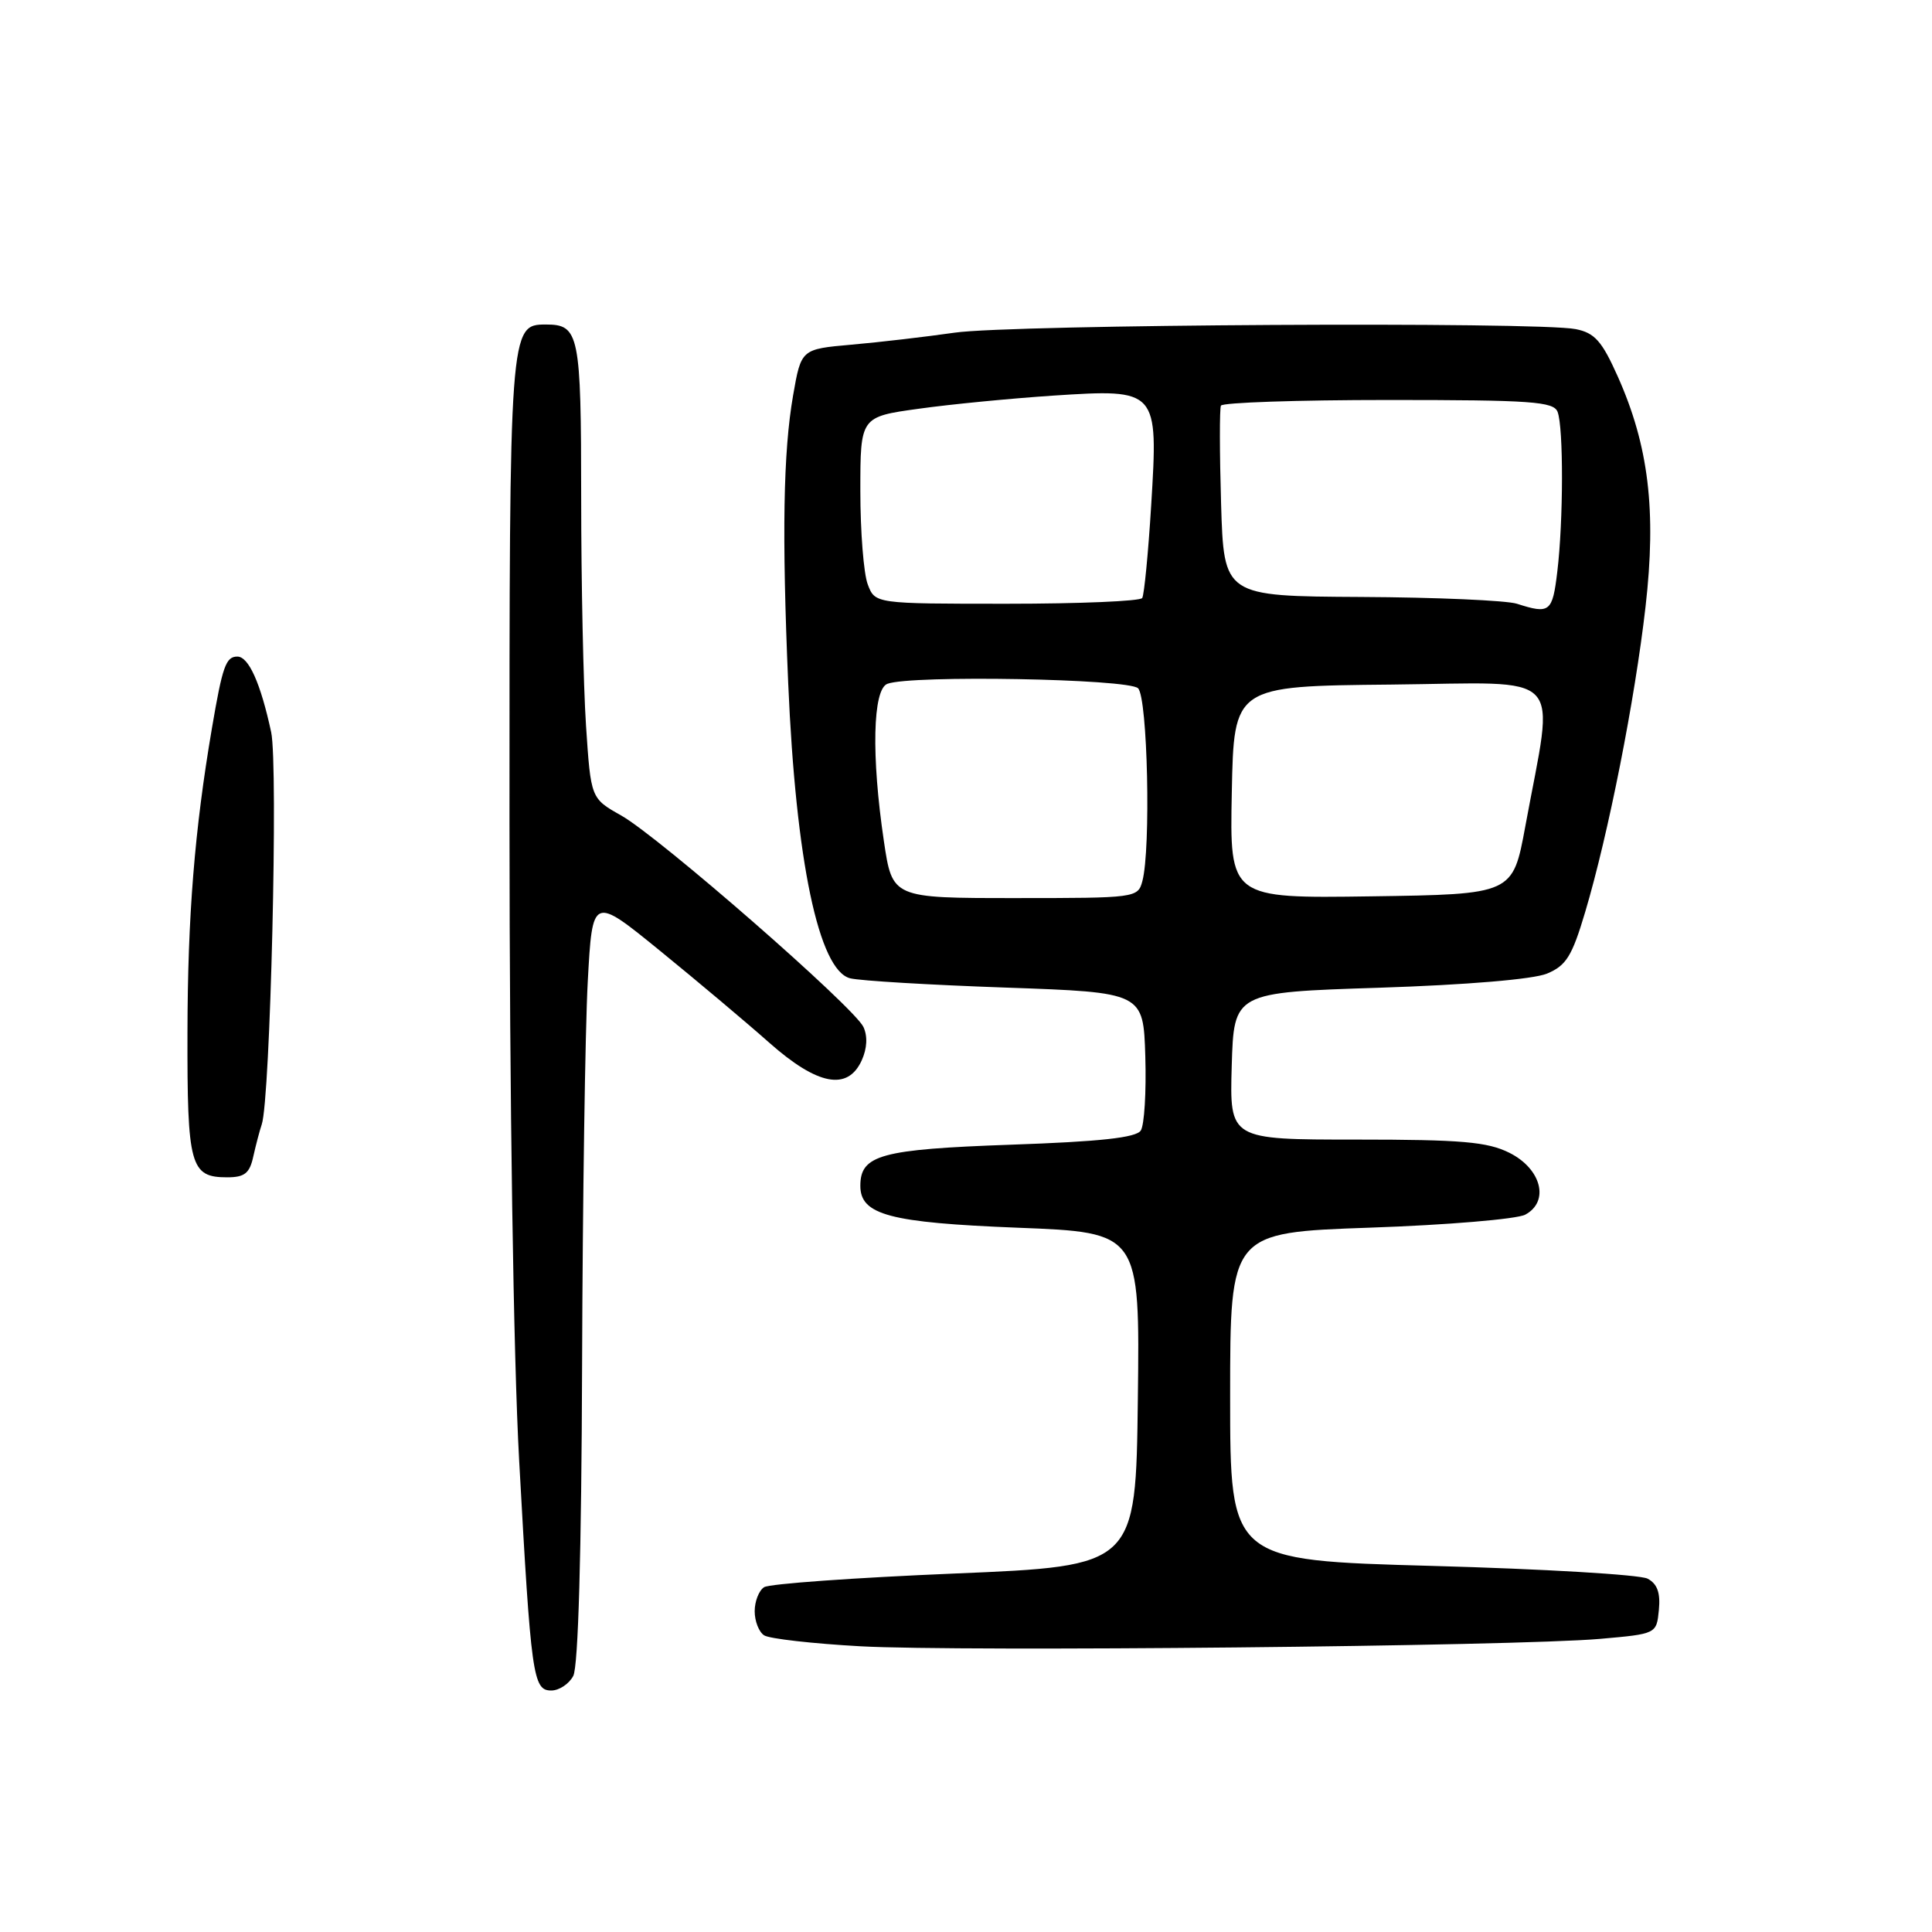 <?xml version="1.0" encoding="UTF-8" standalone="no"?>
<!DOCTYPE svg PUBLIC "-//W3C//DTD SVG 1.1//EN" "http://www.w3.org/Graphics/SVG/1.1/DTD/svg11.dtd" >
<svg xmlns="http://www.w3.org/2000/svg" xmlns:xlink="http://www.w3.org/1999/xlink" version="1.1" viewBox="0 0 256 256">
 <g >
 <path fill="currentColor"
d=" M 75.96 222.07 C 76.62 220.84 77.05 205.75 77.13 180.82 C 77.20 159.19 77.54 136.37 77.88 130.09 C 78.50 118.69 78.50 118.69 87.50 126.02 C 92.45 130.05 98.95 135.52 101.95 138.18 C 108.33 143.82 112.32 144.58 114.18 140.51 C 114.90 138.92 114.98 137.31 114.41 136.08 C 113.18 133.45 87.30 110.86 82.30 108.05 C 78.29 105.79 78.29 105.79 77.65 96.15 C 77.30 90.84 77.01 77.25 77.01 65.95 C 77.00 44.24 76.75 43.00 72.34 43.00 C 67.52 43.00 67.50 43.32 67.51 109.00 C 67.52 145.73 68.03 179.76 68.79 193.50 C 70.37 222.21 70.62 224.00 73.05 224.00 C 74.09 224.00 75.40 223.13 75.96 222.07 Z  M 212.00 217.16 C 219.50 216.50 219.50 216.50 219.81 213.32 C 220.03 211.05 219.60 209.86 218.31 209.18 C 217.31 208.65 204.46 207.89 189.75 207.49 C 163.00 206.75 163.00 206.75 163.00 185.04 C 163.00 163.32 163.00 163.32 181.54 162.67 C 191.74 162.32 200.99 161.54 202.10 160.95 C 205.36 159.20 204.24 154.87 200.00 152.75 C 197.09 151.30 193.69 151.00 179.71 151.00 C 162.93 151.00 162.93 151.00 163.21 141.25 C 163.50 131.50 163.50 131.50 182.74 130.88 C 194.38 130.50 203.16 129.76 204.98 129.01 C 207.53 127.95 208.30 126.72 210.05 120.83 C 213.12 110.52 216.63 92.76 218.04 80.41 C 219.50 67.66 218.46 59.05 214.35 49.86 C 212.26 45.18 211.30 44.11 208.79 43.61 C 203.73 42.60 134.00 42.99 126.50 44.08 C 122.65 44.63 116.50 45.35 112.83 45.67 C 106.16 46.26 106.16 46.26 105.09 52.39 C 103.78 59.91 103.60 70.83 104.44 90.50 C 105.45 114.09 108.49 128.58 112.65 129.63 C 113.96 129.96 123.23 130.51 133.26 130.86 C 151.50 131.50 151.50 131.50 151.76 140.00 C 151.90 144.68 151.63 149.09 151.16 149.80 C 150.55 150.75 145.77 151.27 133.91 151.68 C 116.71 152.29 114.00 153.03 114.00 157.13 C 114.00 160.98 117.89 162.01 134.88 162.68 C 151.04 163.31 151.04 163.31 150.77 185.41 C 150.50 207.50 150.50 207.50 126.50 208.50 C 113.30 209.05 101.94 209.86 101.25 210.31 C 100.56 210.75 100.00 212.19 100.00 213.50 C 100.00 214.81 100.56 216.25 101.25 216.69 C 101.94 217.14 107.67 217.79 114.00 218.14 C 127.20 218.88 200.78 218.14 212.00 217.16 Z  M 33.56 153.25 C 33.90 151.74 34.40 149.82 34.68 149.00 C 35.82 145.71 36.88 101.40 35.93 97.01 C 34.53 90.52 32.95 87.00 31.45 87.00 C 29.93 87.00 29.48 88.27 28.08 96.50 C 25.78 110.01 24.87 121.35 24.84 136.78 C 24.80 154.51 25.21 156.00 30.10 156.00 C 32.41 156.00 33.08 155.47 33.56 153.25 Z  M 117.12 111.46 C 115.44 100.16 115.64 91.35 117.58 90.61 C 120.68 89.42 149.54 89.94 150.80 91.20 C 152.07 92.47 152.51 112.49 151.37 116.75 C 150.78 118.97 150.52 119.00 134.50 119.00 C 118.24 119.00 118.24 119.00 117.12 111.46 Z  M 163.22 104.98 C 163.50 90.91 163.50 90.91 184.31 90.71 C 207.85 90.47 205.97 88.49 202.11 109.50 C 200.45 118.50 200.45 118.50 181.70 118.77 C 162.94 119.04 162.94 119.04 163.22 104.98 Z  M 201.00 80.00 C 199.62 79.56 190.33 79.15 180.33 79.10 C 162.17 79.00 162.17 79.00 161.80 66.75 C 161.60 60.01 161.59 54.16 161.78 53.75 C 161.96 53.34 171.94 53.00 183.95 53.00 C 202.94 53.00 205.87 53.21 206.39 54.58 C 207.18 56.64 207.16 69.04 206.35 75.75 C 205.71 81.12 205.36 81.40 201.00 80.00 Z  M 114.98 77.43 C 114.44 76.02 114.00 70.45 114.00 65.05 C 114.00 55.23 114.00 55.23 121.75 54.16 C 126.01 53.56 134.03 52.79 139.56 52.42 C 153.43 51.52 153.48 51.58 152.54 66.93 C 152.15 73.28 151.61 78.82 151.35 79.24 C 151.09 79.66 143.02 80.00 133.42 80.00 C 115.95 80.00 115.95 80.00 114.98 77.43 Z "/>
</g>
</svg>